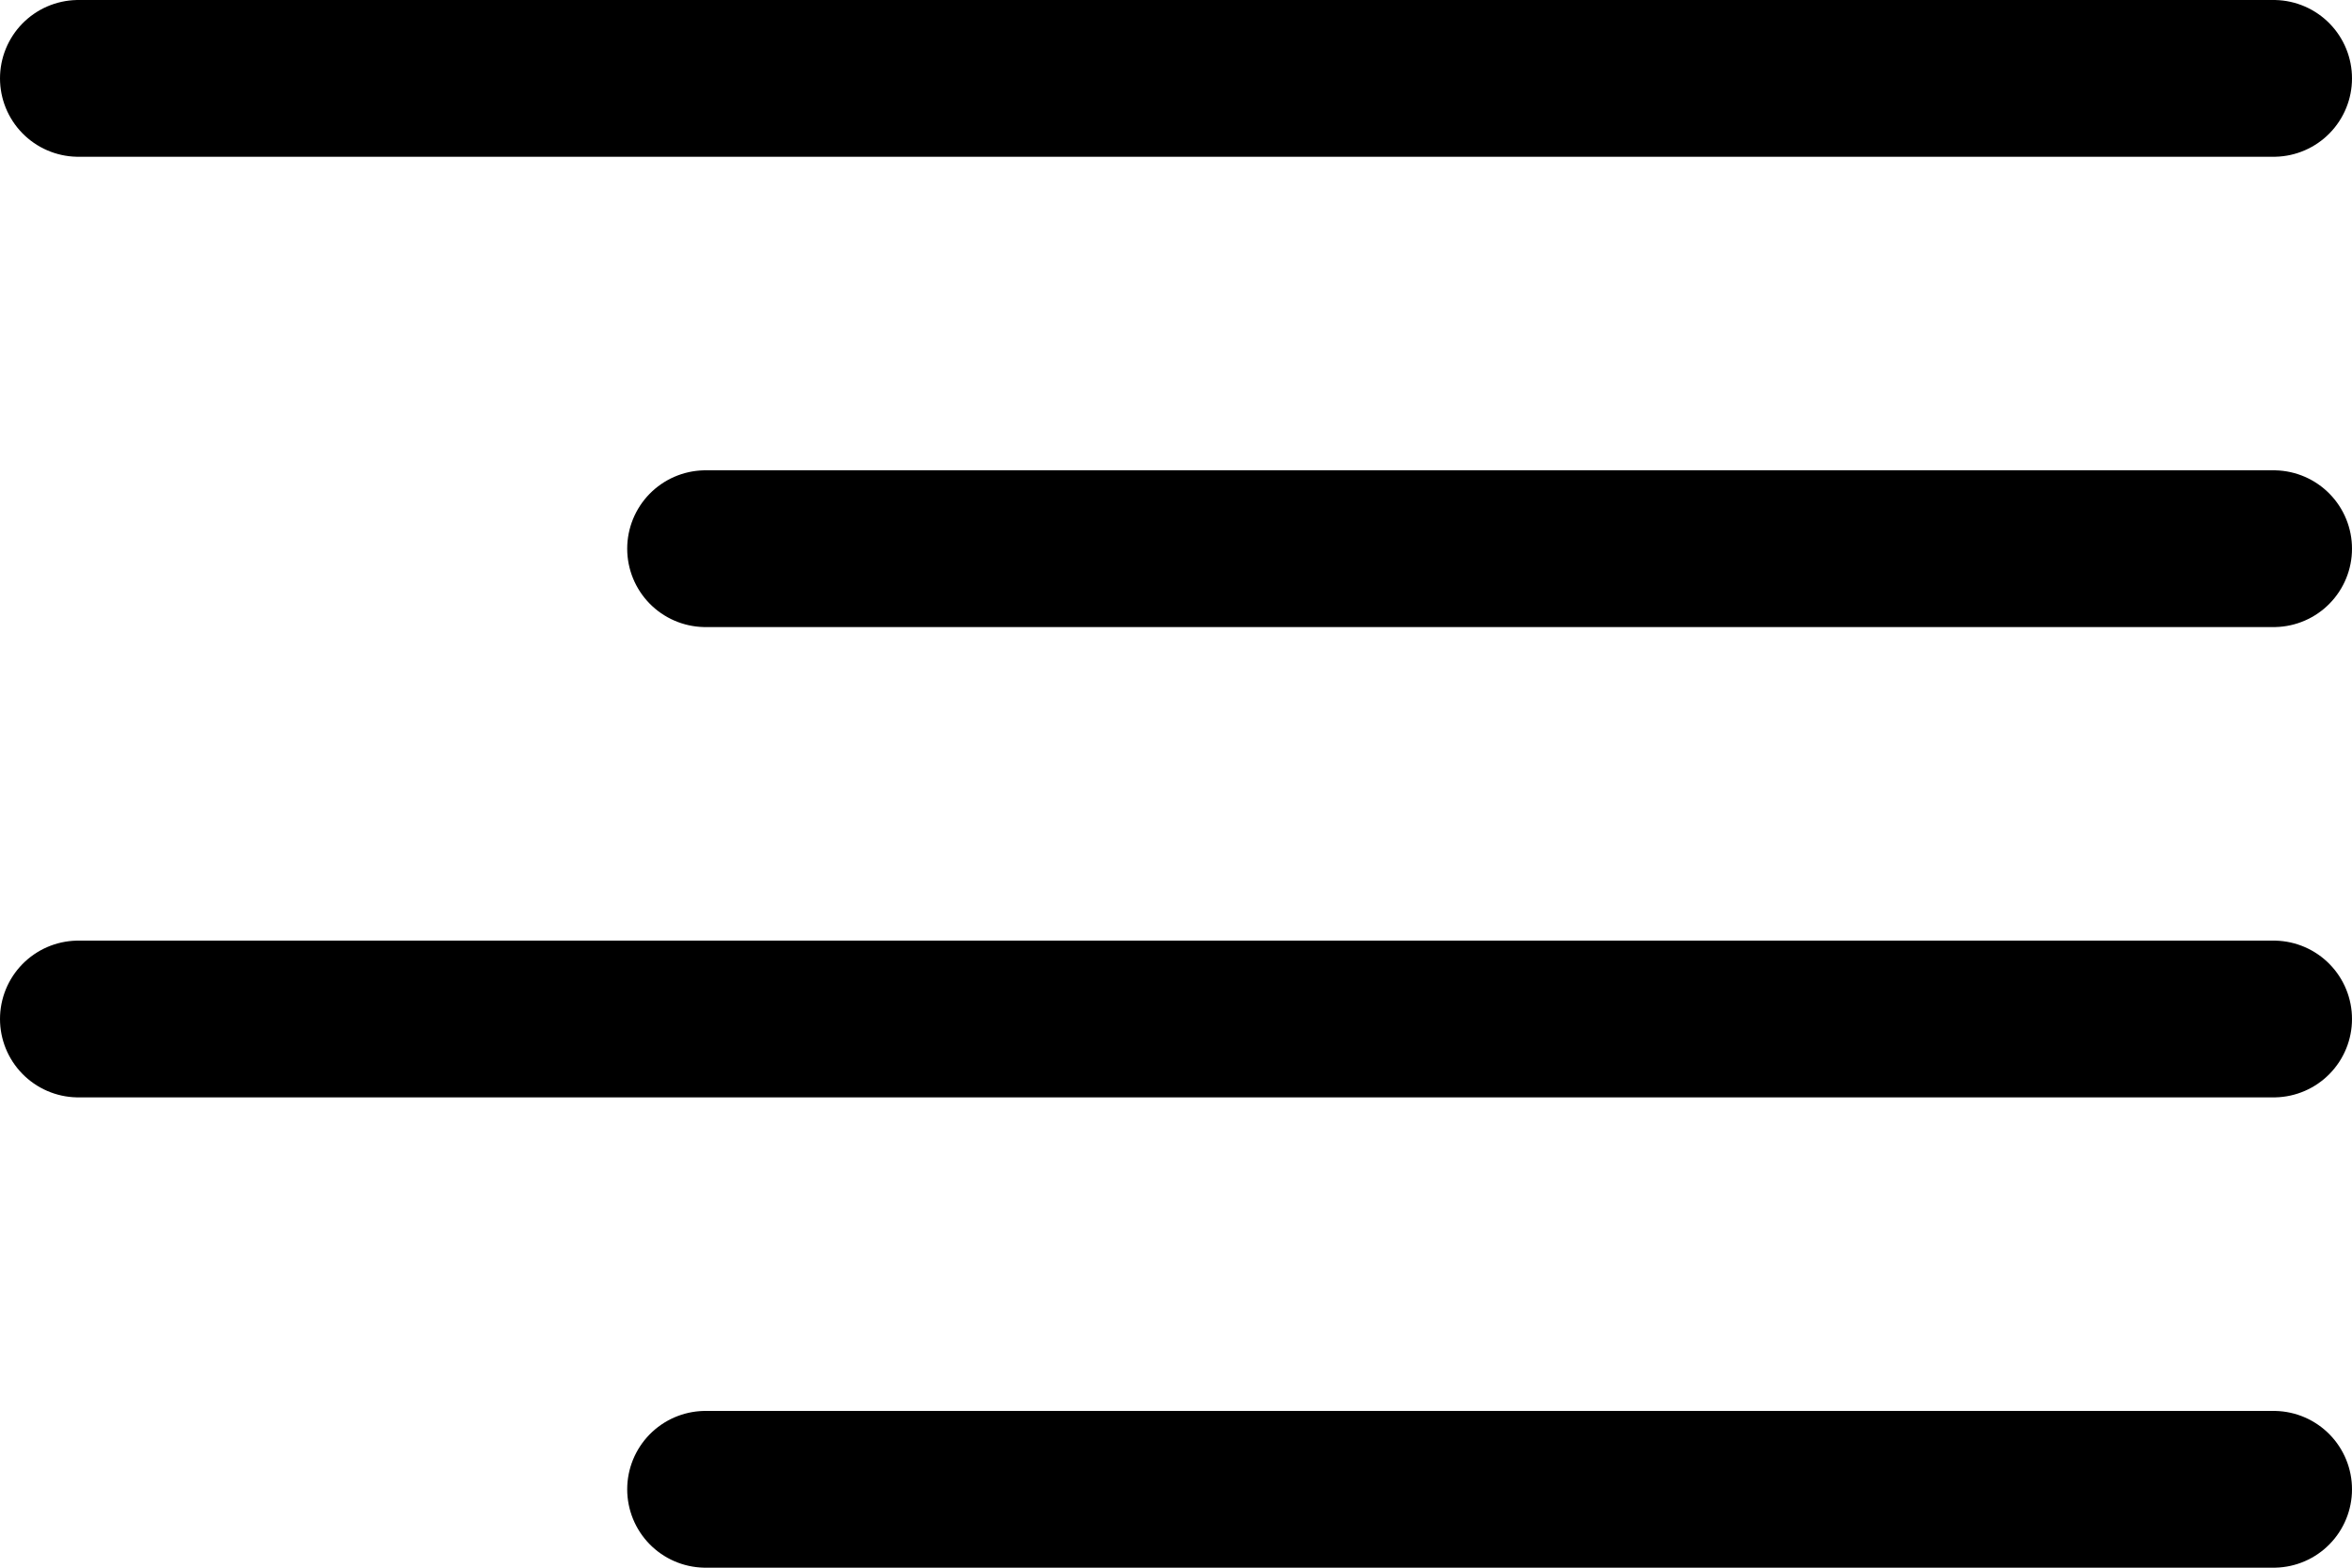 <svg width="30" height="20" viewBox="0 0 30 20" fill="none" xmlns="http://www.w3.org/2000/svg">
<line x1="1" y1="1" x2="29" y2="1" stroke="black" stroke-width="2" stroke-linecap="round"/>
<line x1="9" y1="7" x2="29" y2="7" stroke="black" stroke-width="2" stroke-linecap="round"/>
<line x1="1" y1="13" x2="29" y2="13" stroke="black" stroke-width="2" stroke-linecap="round"/>
<line x1="9" y1="19" x2="29" y2="19" stroke="black" stroke-width="2" stroke-linecap="round"/>
</svg>
